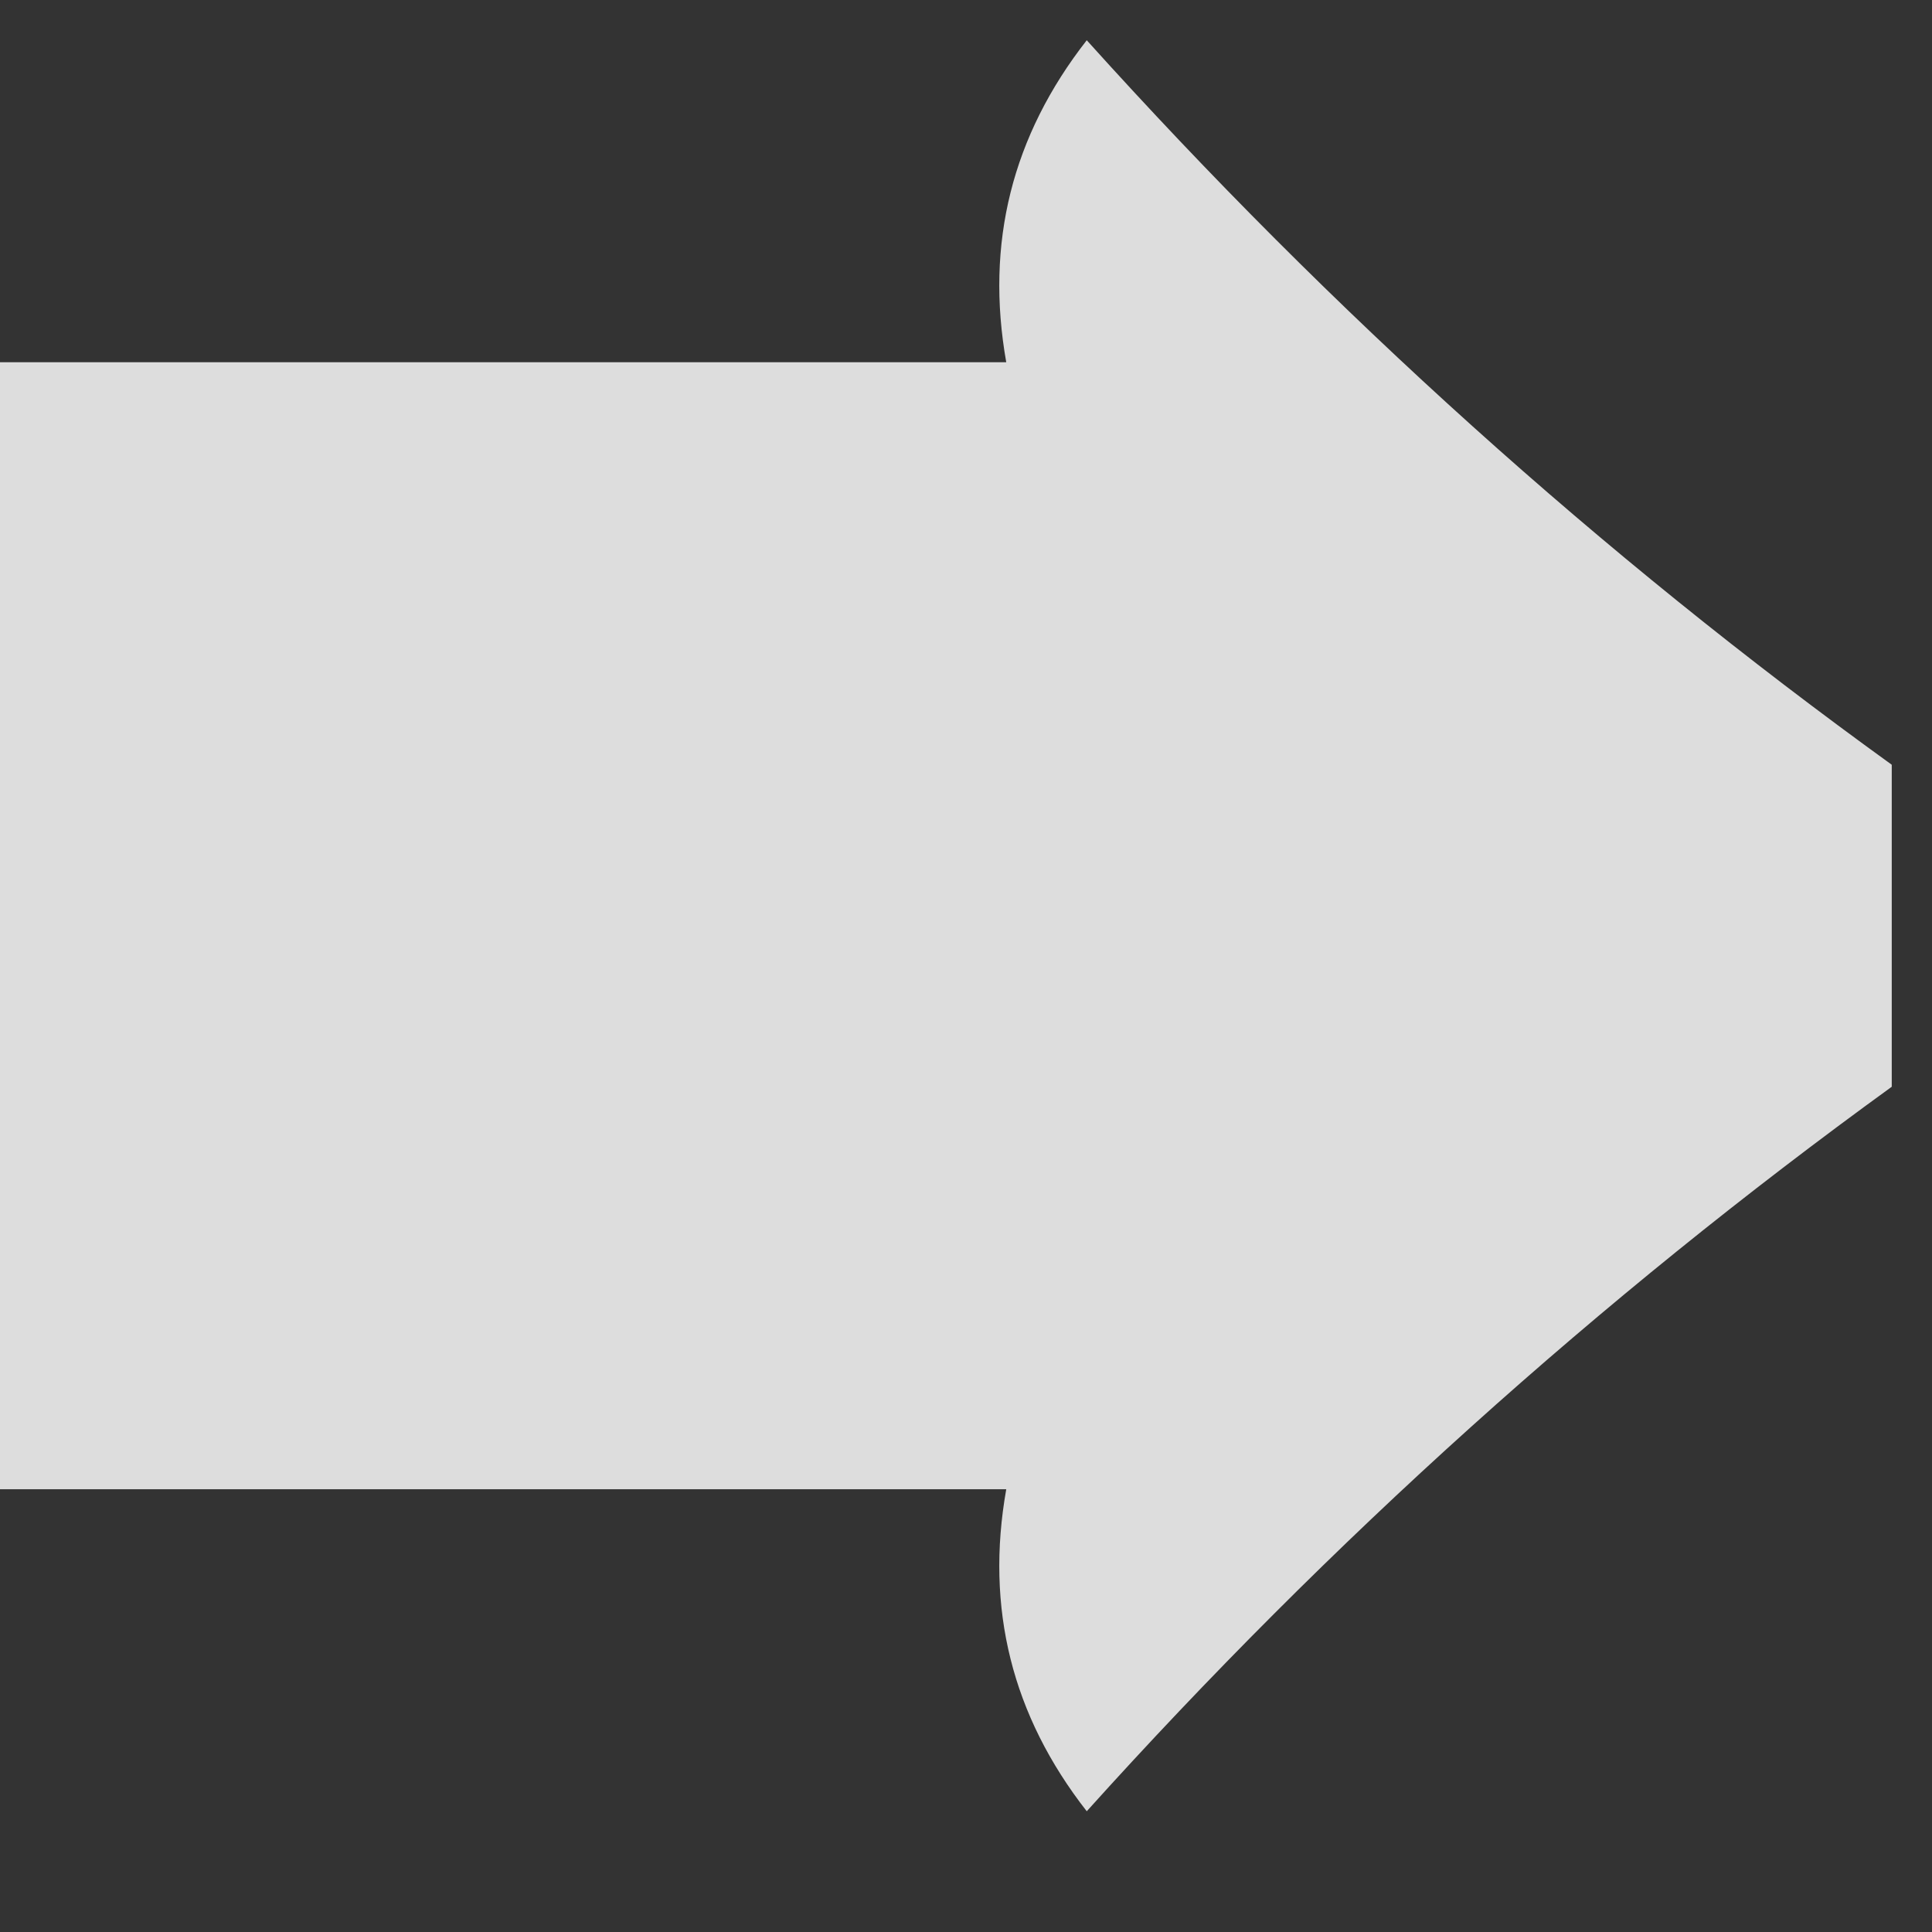 <?xml version="1.0" encoding="UTF-8"?>
<!DOCTYPE svg PUBLIC "-//W3C//DTD SVG 1.1//EN" "http://www.w3.org/Graphics/SVG/1.1/DTD/svg11.dtd">
<svg xmlns="http://www.w3.org/2000/svg" version="1.1" width="24px" height="24px" style="shape-rendering:geometricPrecision; text-rendering:geometricPrecision; image-rendering:optimizeQuality; fill-rule:evenodd; clip-rule:evenodd" xmlns:xlink="http://www.w3.org/1999/xlink">
<rect width="100%" height="100%" fill="#333333" stroke="none"/>
<g><path style="opacity:0.836" fill="#fefefe" d="M 23.5,9.5 C 23.5,10.833 23.5,12.167 23.5,13.5C 19.863,16.136 16.529,19.136 13.5,22.5C 12.571,21.311 12.238,19.978 12.5,18.5C 8.167,18.5 3.833,18.5 -0.5,18.5C -0.5,13.833 -0.5,9.167 -0.5,4.5C 3.833,4.5 8.167,4.5 12.5,4.5C 12.238,3.022 12.571,1.689 13.5,0.5C 16.555,3.892 19.888,6.892 23.5,9.5 Z"/></g>
</svg>
